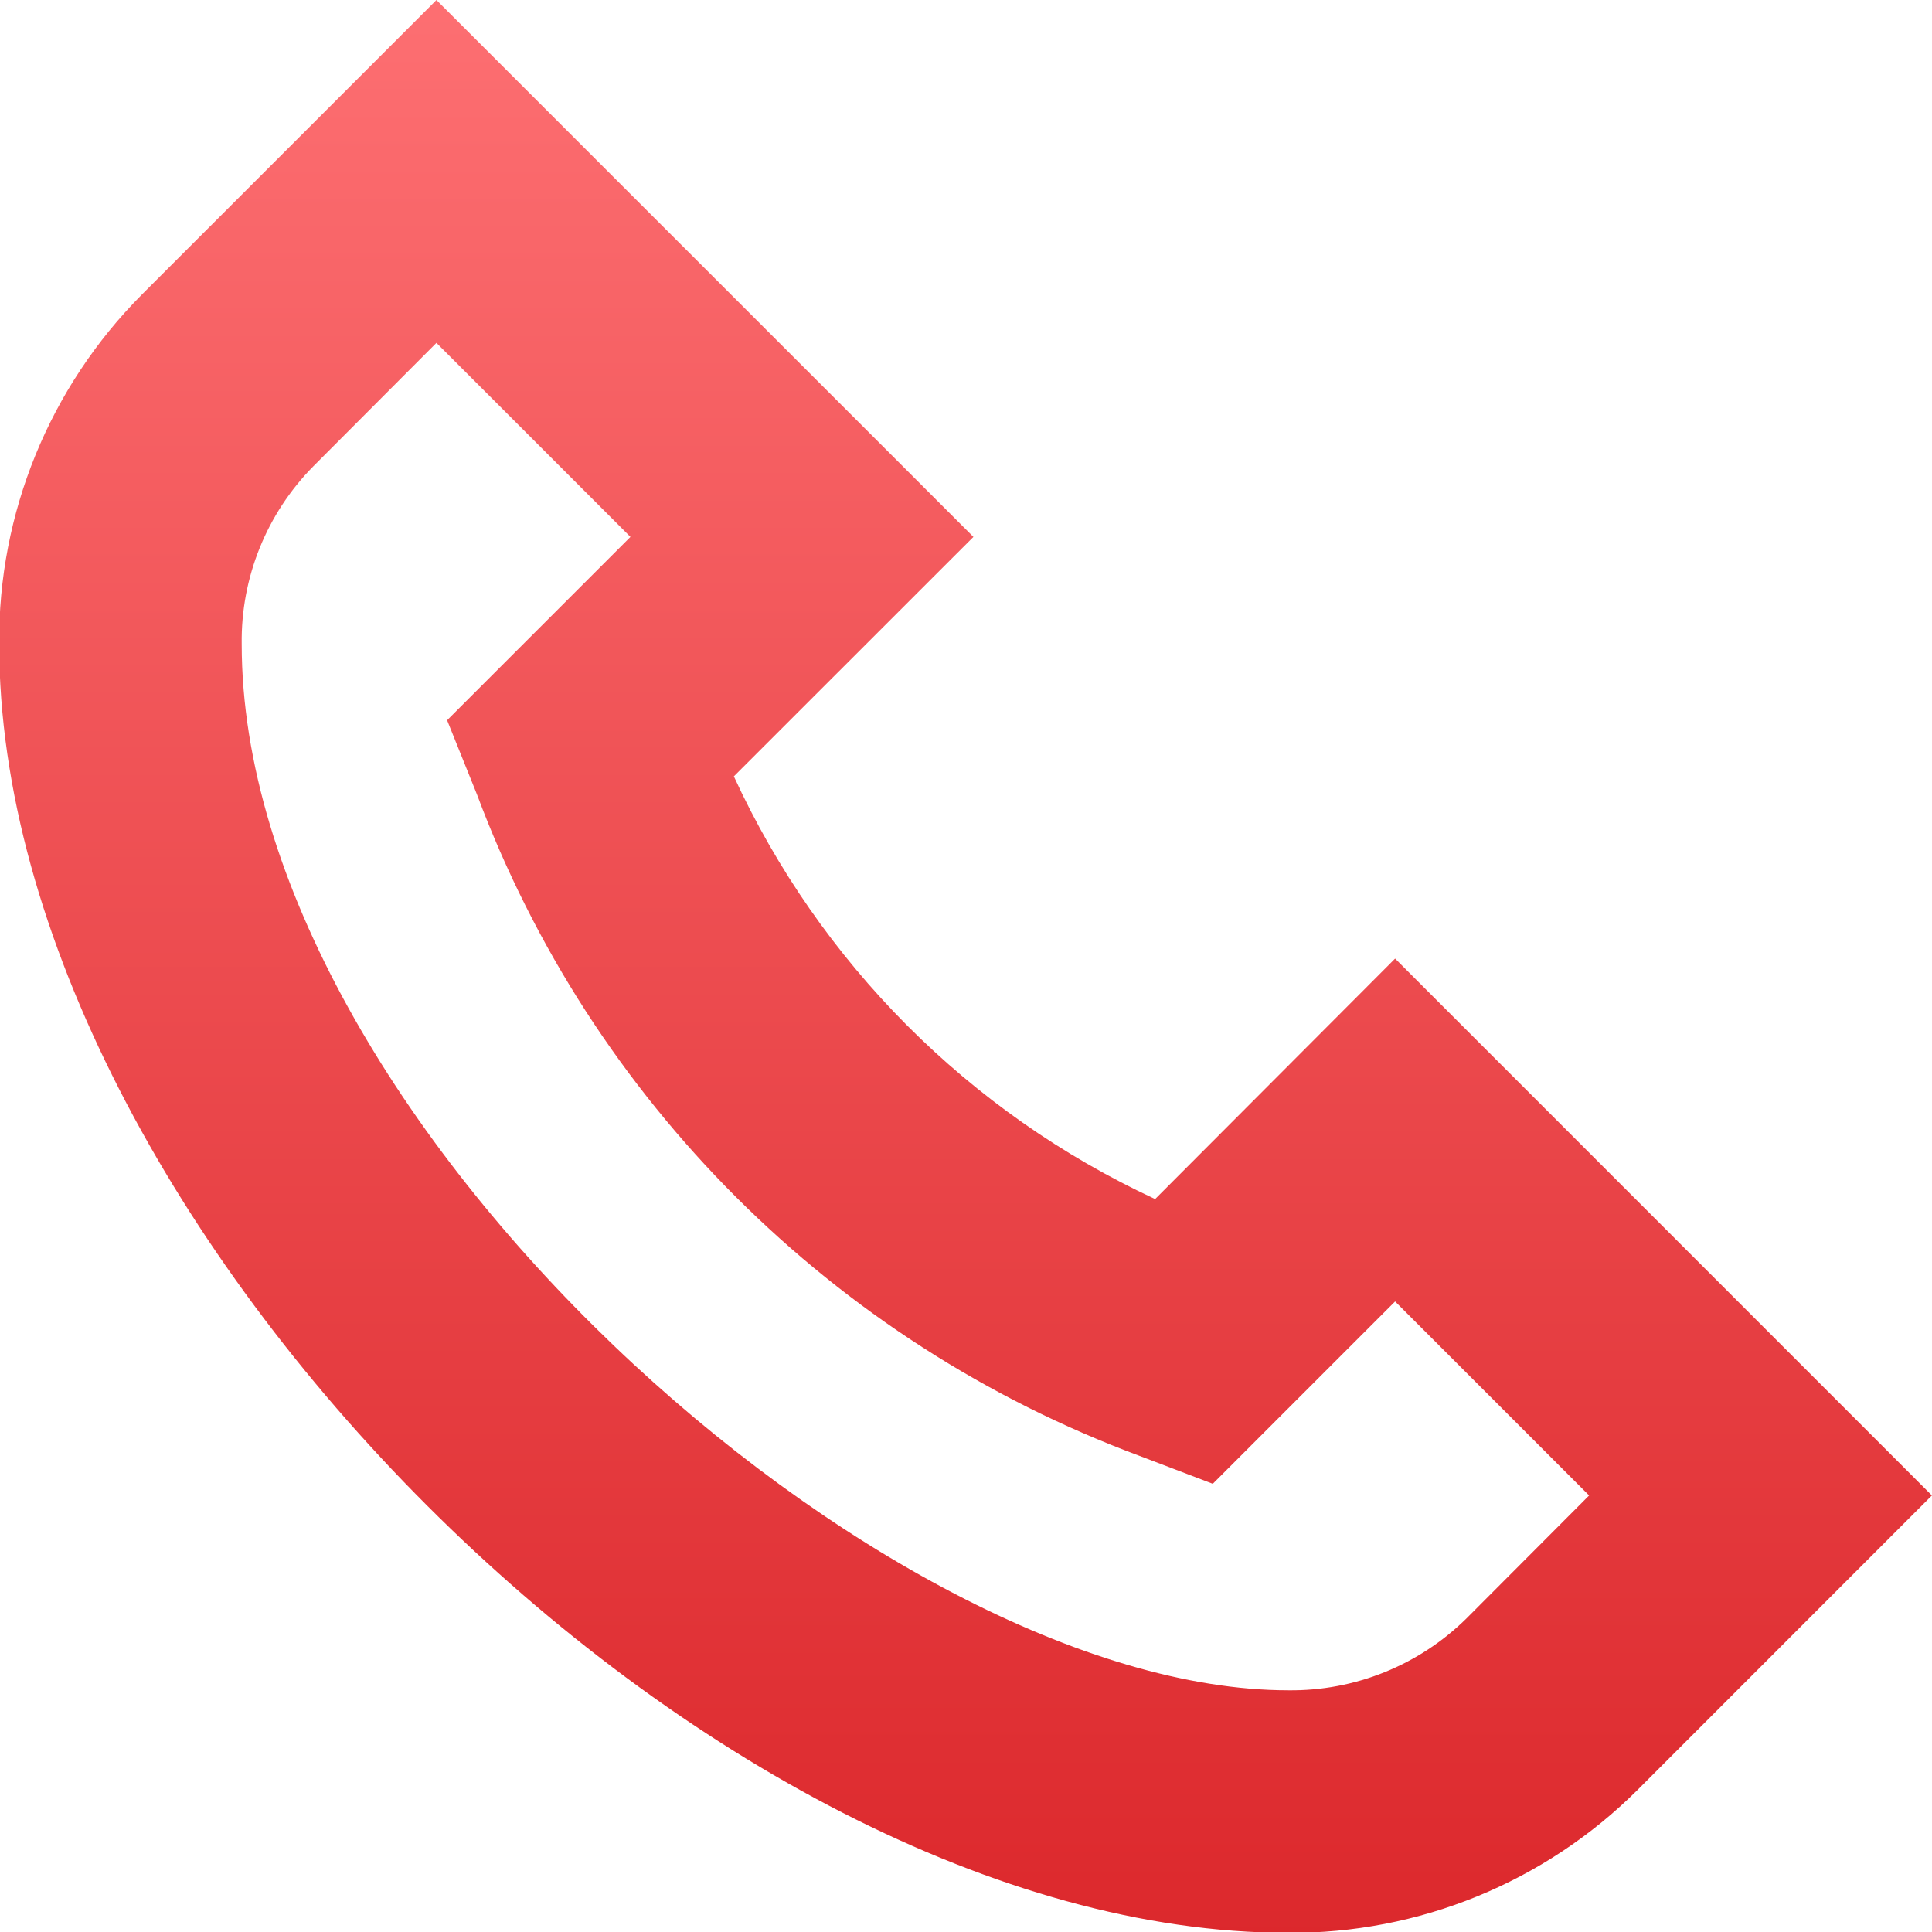 <svg 
 xmlns="http://www.w3.org/2000/svg"
 xmlns:xlink="http://www.w3.org/1999/xlink"
 width="19px" height="19px">
<defs>
<linearGradient id="PSgrad_0" x1="0%" x2="0%" y1="100%" y2="0%">
  <stop offset="0%" stop-color="rgb(220,40,44)" stop-opacity="1" />
  <stop offset="100%" stop-color="rgb(253,111,114)" stop-opacity="1" />
</linearGradient>

</defs>
<path fill-rule="evenodd"  fill="url(#PSgrad_0)"
 d="M11.360,11.792 C9.529,10.942 8.061,9.468 7.217,7.635 L9.573,5.280 L4.292,0.000 L1.395,2.897 C0.487,3.810 -0.019,5.047 -0.008,6.334 C-0.008,12.019 6.980,19.008 12.665,19.008 C13.952,19.018 15.190,18.513 16.102,17.605 L18.999,14.707 L13.720,9.427 L11.360,11.792 ZM14.419,15.919 C13.953,16.377 13.323,16.631 12.670,16.623 C8.696,16.623 2.377,11.005 2.377,6.334 C2.368,5.681 2.622,5.051 3.081,4.586 L4.292,3.372 L6.200,5.280 L4.397,7.083 L4.691,7.814 C5.816,10.824 8.193,13.197 11.205,14.317 L11.927,14.592 L13.720,12.799 L15.628,14.707 L14.419,15.919 Z"/>
</svg>